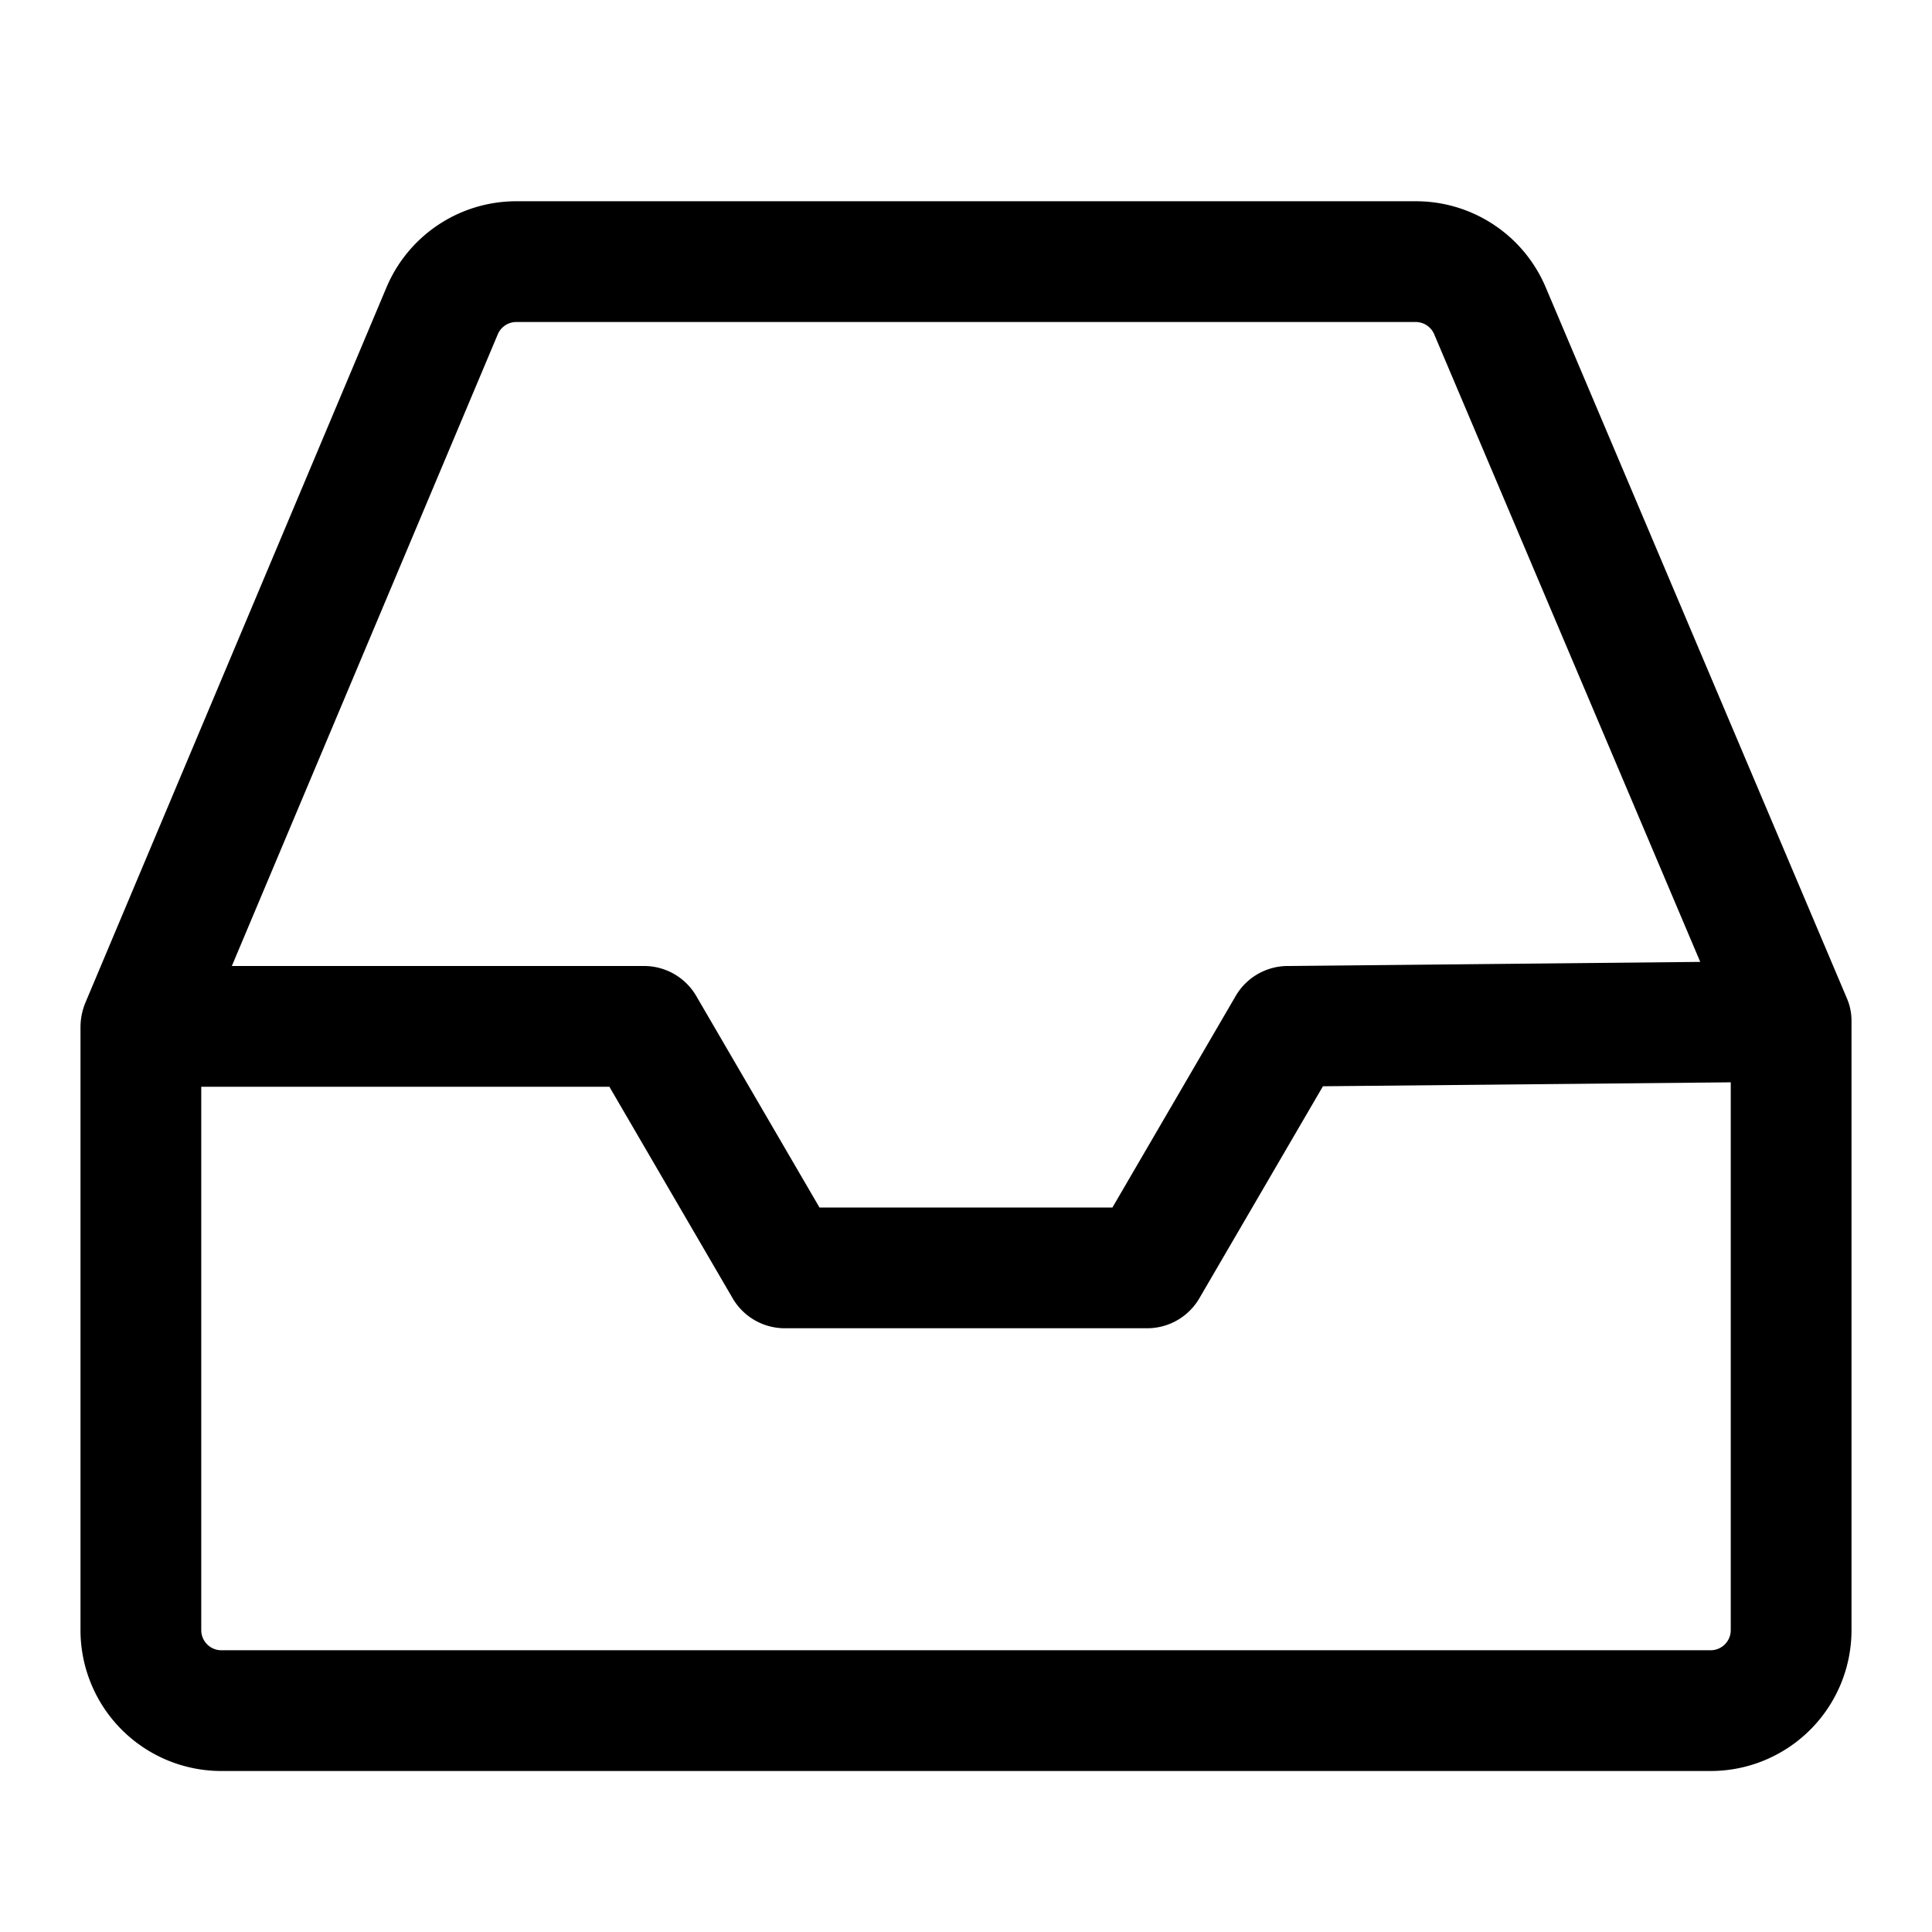 <svg xmlns="http://www.w3.org/2000/svg" width="24" height="24" viewBox="0 0 24 24"><path d="M6.414 2.5a1.75 1.75 0 0 0-1.613 1.07l-3.742 8.89a.8.8 0 0 0-.059.29v7.5A1.75 1.75 0 0 0 2.75 22h18.5A1.75 1.75 0 0 0 23 20.25v-7.562a.7.7 0 0 0-.06-.293L19.2 3.566A1.75 1.75 0 0 0 17.587 2.5zm0 1.5h11.174a.25.25 0 0 1 .228.152l3.305 7.797-5.13.051a.75.75 0 0 0-.64.371L13.819 15H10.18l-1.532-2.629A.75.75 0 0 0 8 12H2.88l3.304-7.848A.25.25 0 0 1 6.414 4zM21.5 13.445v6.805a.25.25 0 0 1-.25.25H2.75a.25.25 0 0 1-.25-.25V13.5h5.07l1.532 2.629a.75.75 0 0 0 .648.371h4.5a.75.75 0 0 0 .648-.371l1.536-2.635z"/></svg>